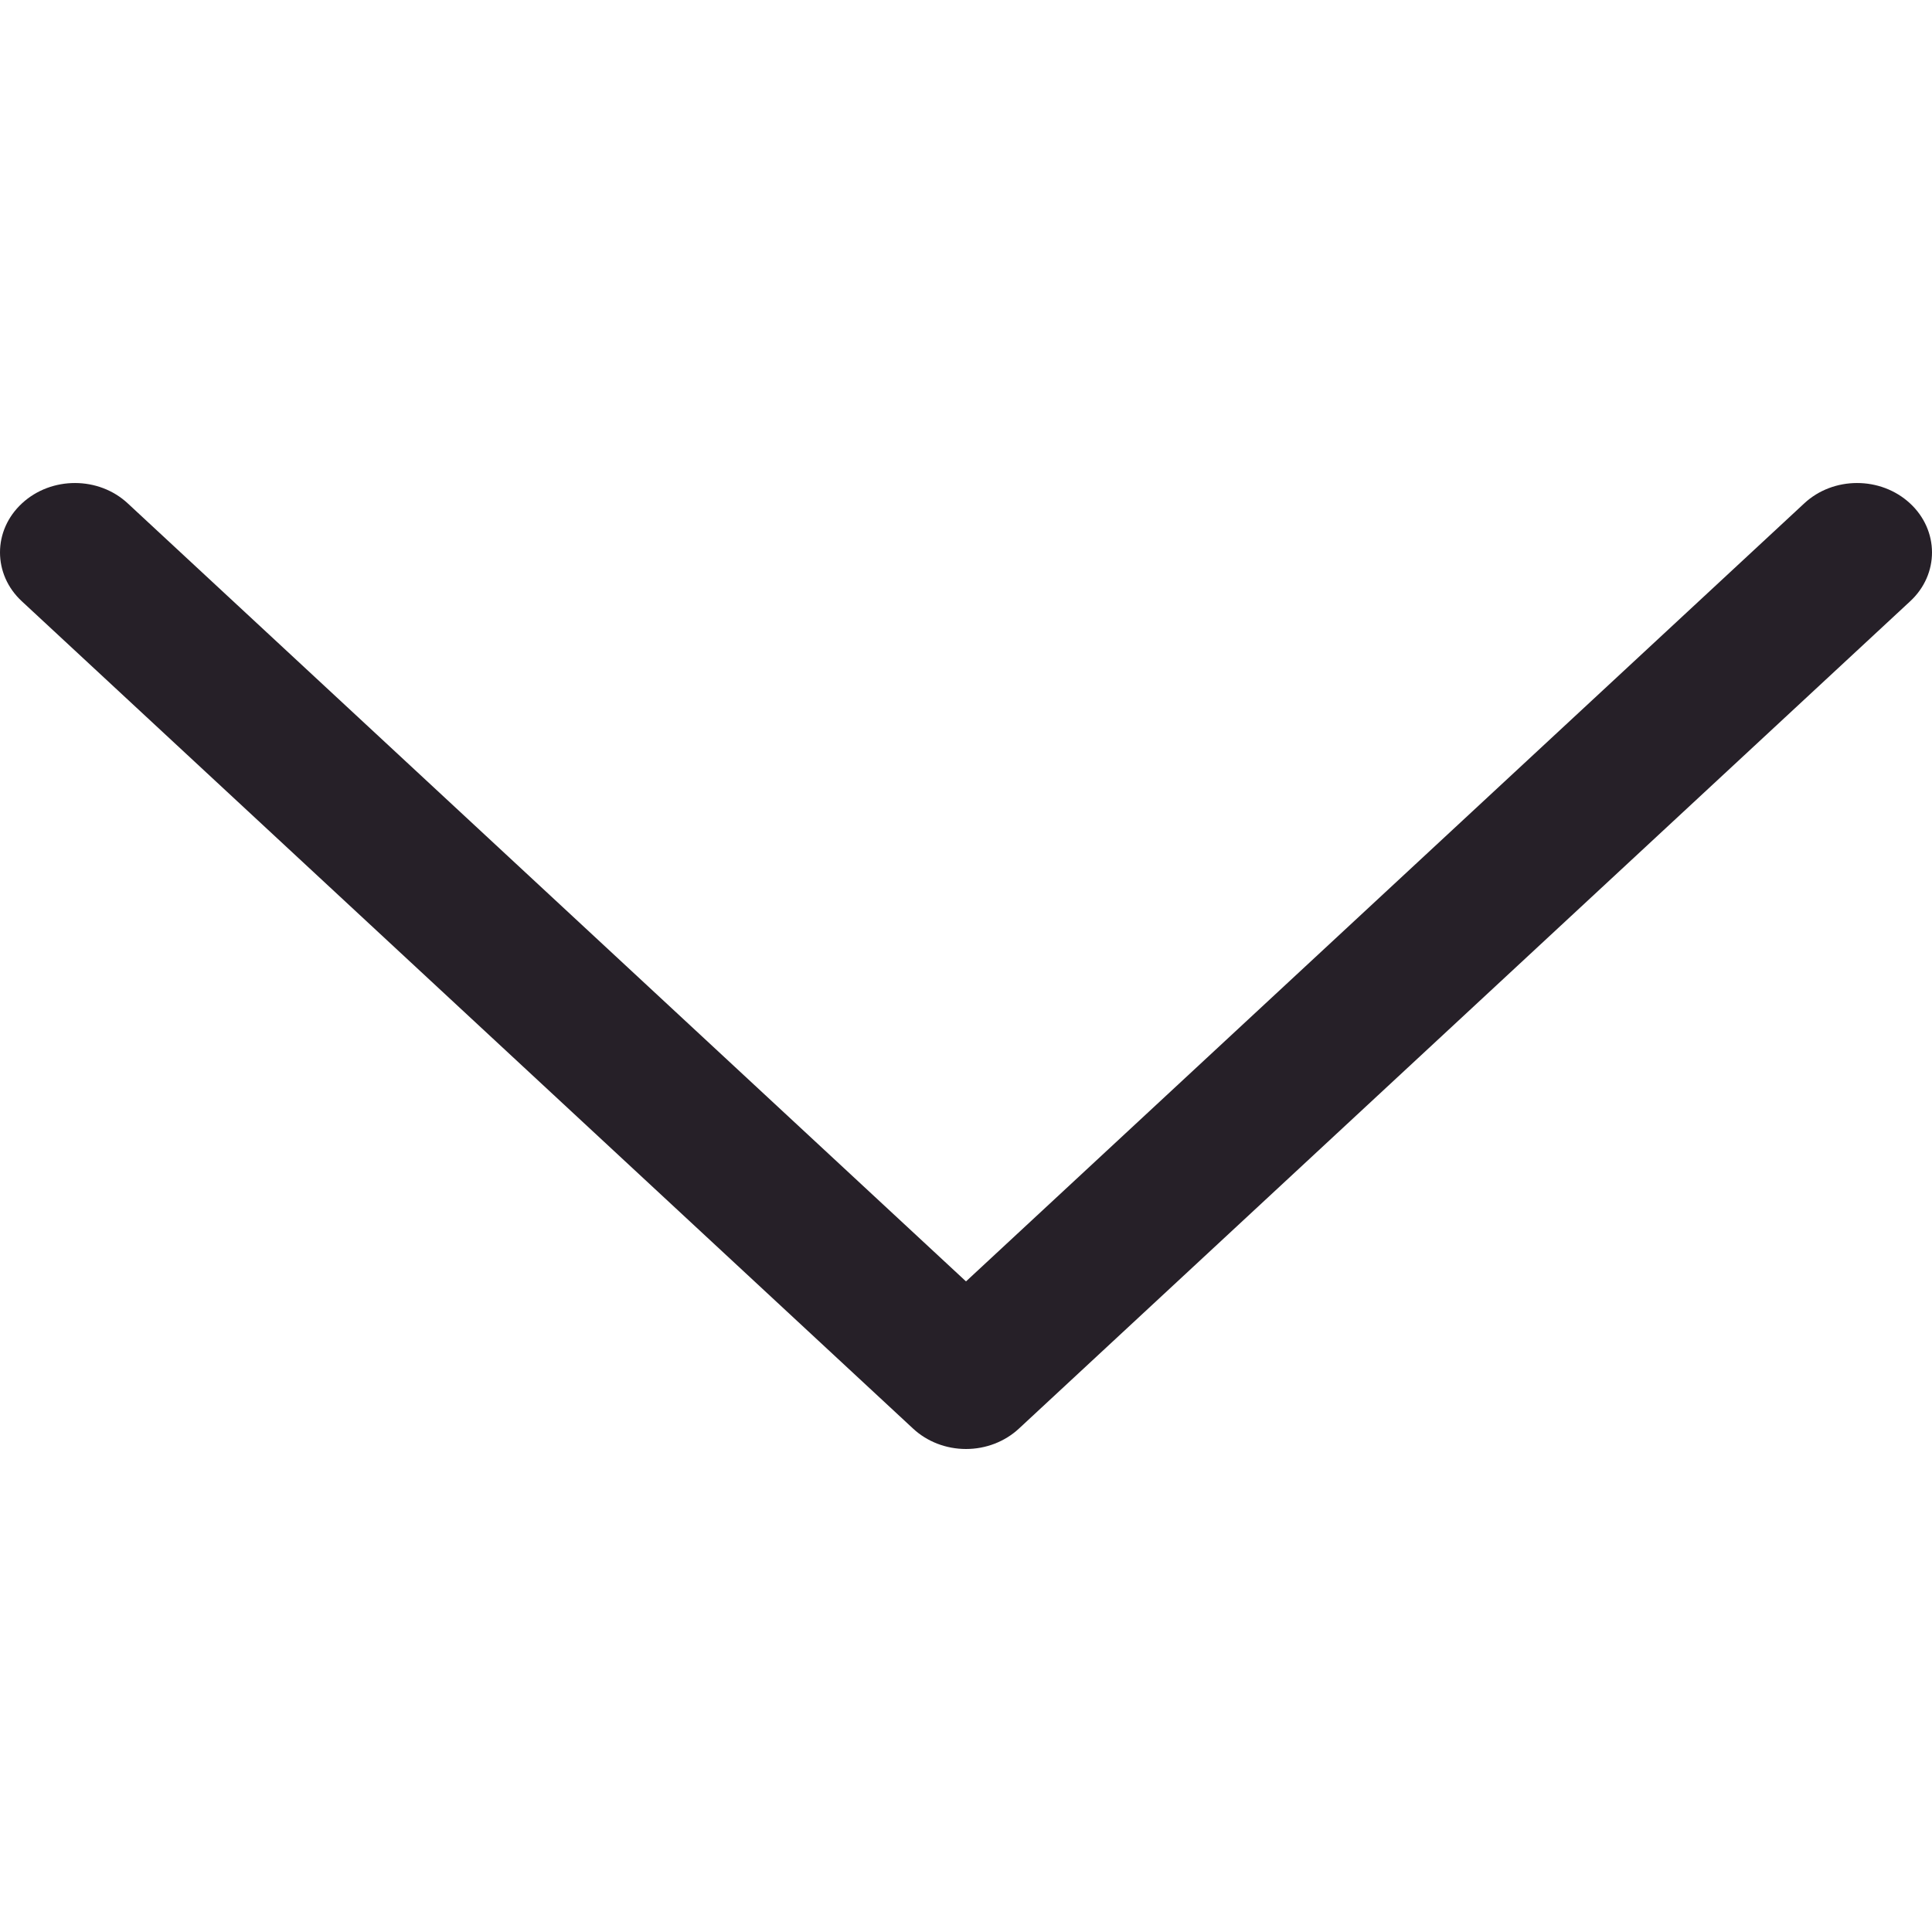 <svg width="12" height="12" viewBox="0 0 12 12" fill="none" xmlns="http://www.w3.org/2000/svg">
<g clip-path="url(#clip0_1755_89774)">
<path d="M6.329 8.873L11.864 3.735C12.046 3.567 12.045 3.294 11.863 3.126C11.681 2.958 11.387 2.958 11.206 3.127L6 7.959L0.794 3.127C0.613 2.958 0.319 2.958 0.137 3.126C0.046 3.21 9.57494e-07 3.32 9.5881e-07 3.431C9.60123e-07 3.541 0.045 3.651 0.136 3.735L5.671 8.873C5.758 8.954 5.876 9 6 9C6.124 9 6.242 8.954 6.329 8.873Z" fill="#262028"/>
</g>
<defs>
<clipPath id="clip0_1755_89774">
<rect width="12" height="12" fill="white" transform="translate(12) rotate(90)"/>
</clipPath>
</defs>
</svg>
